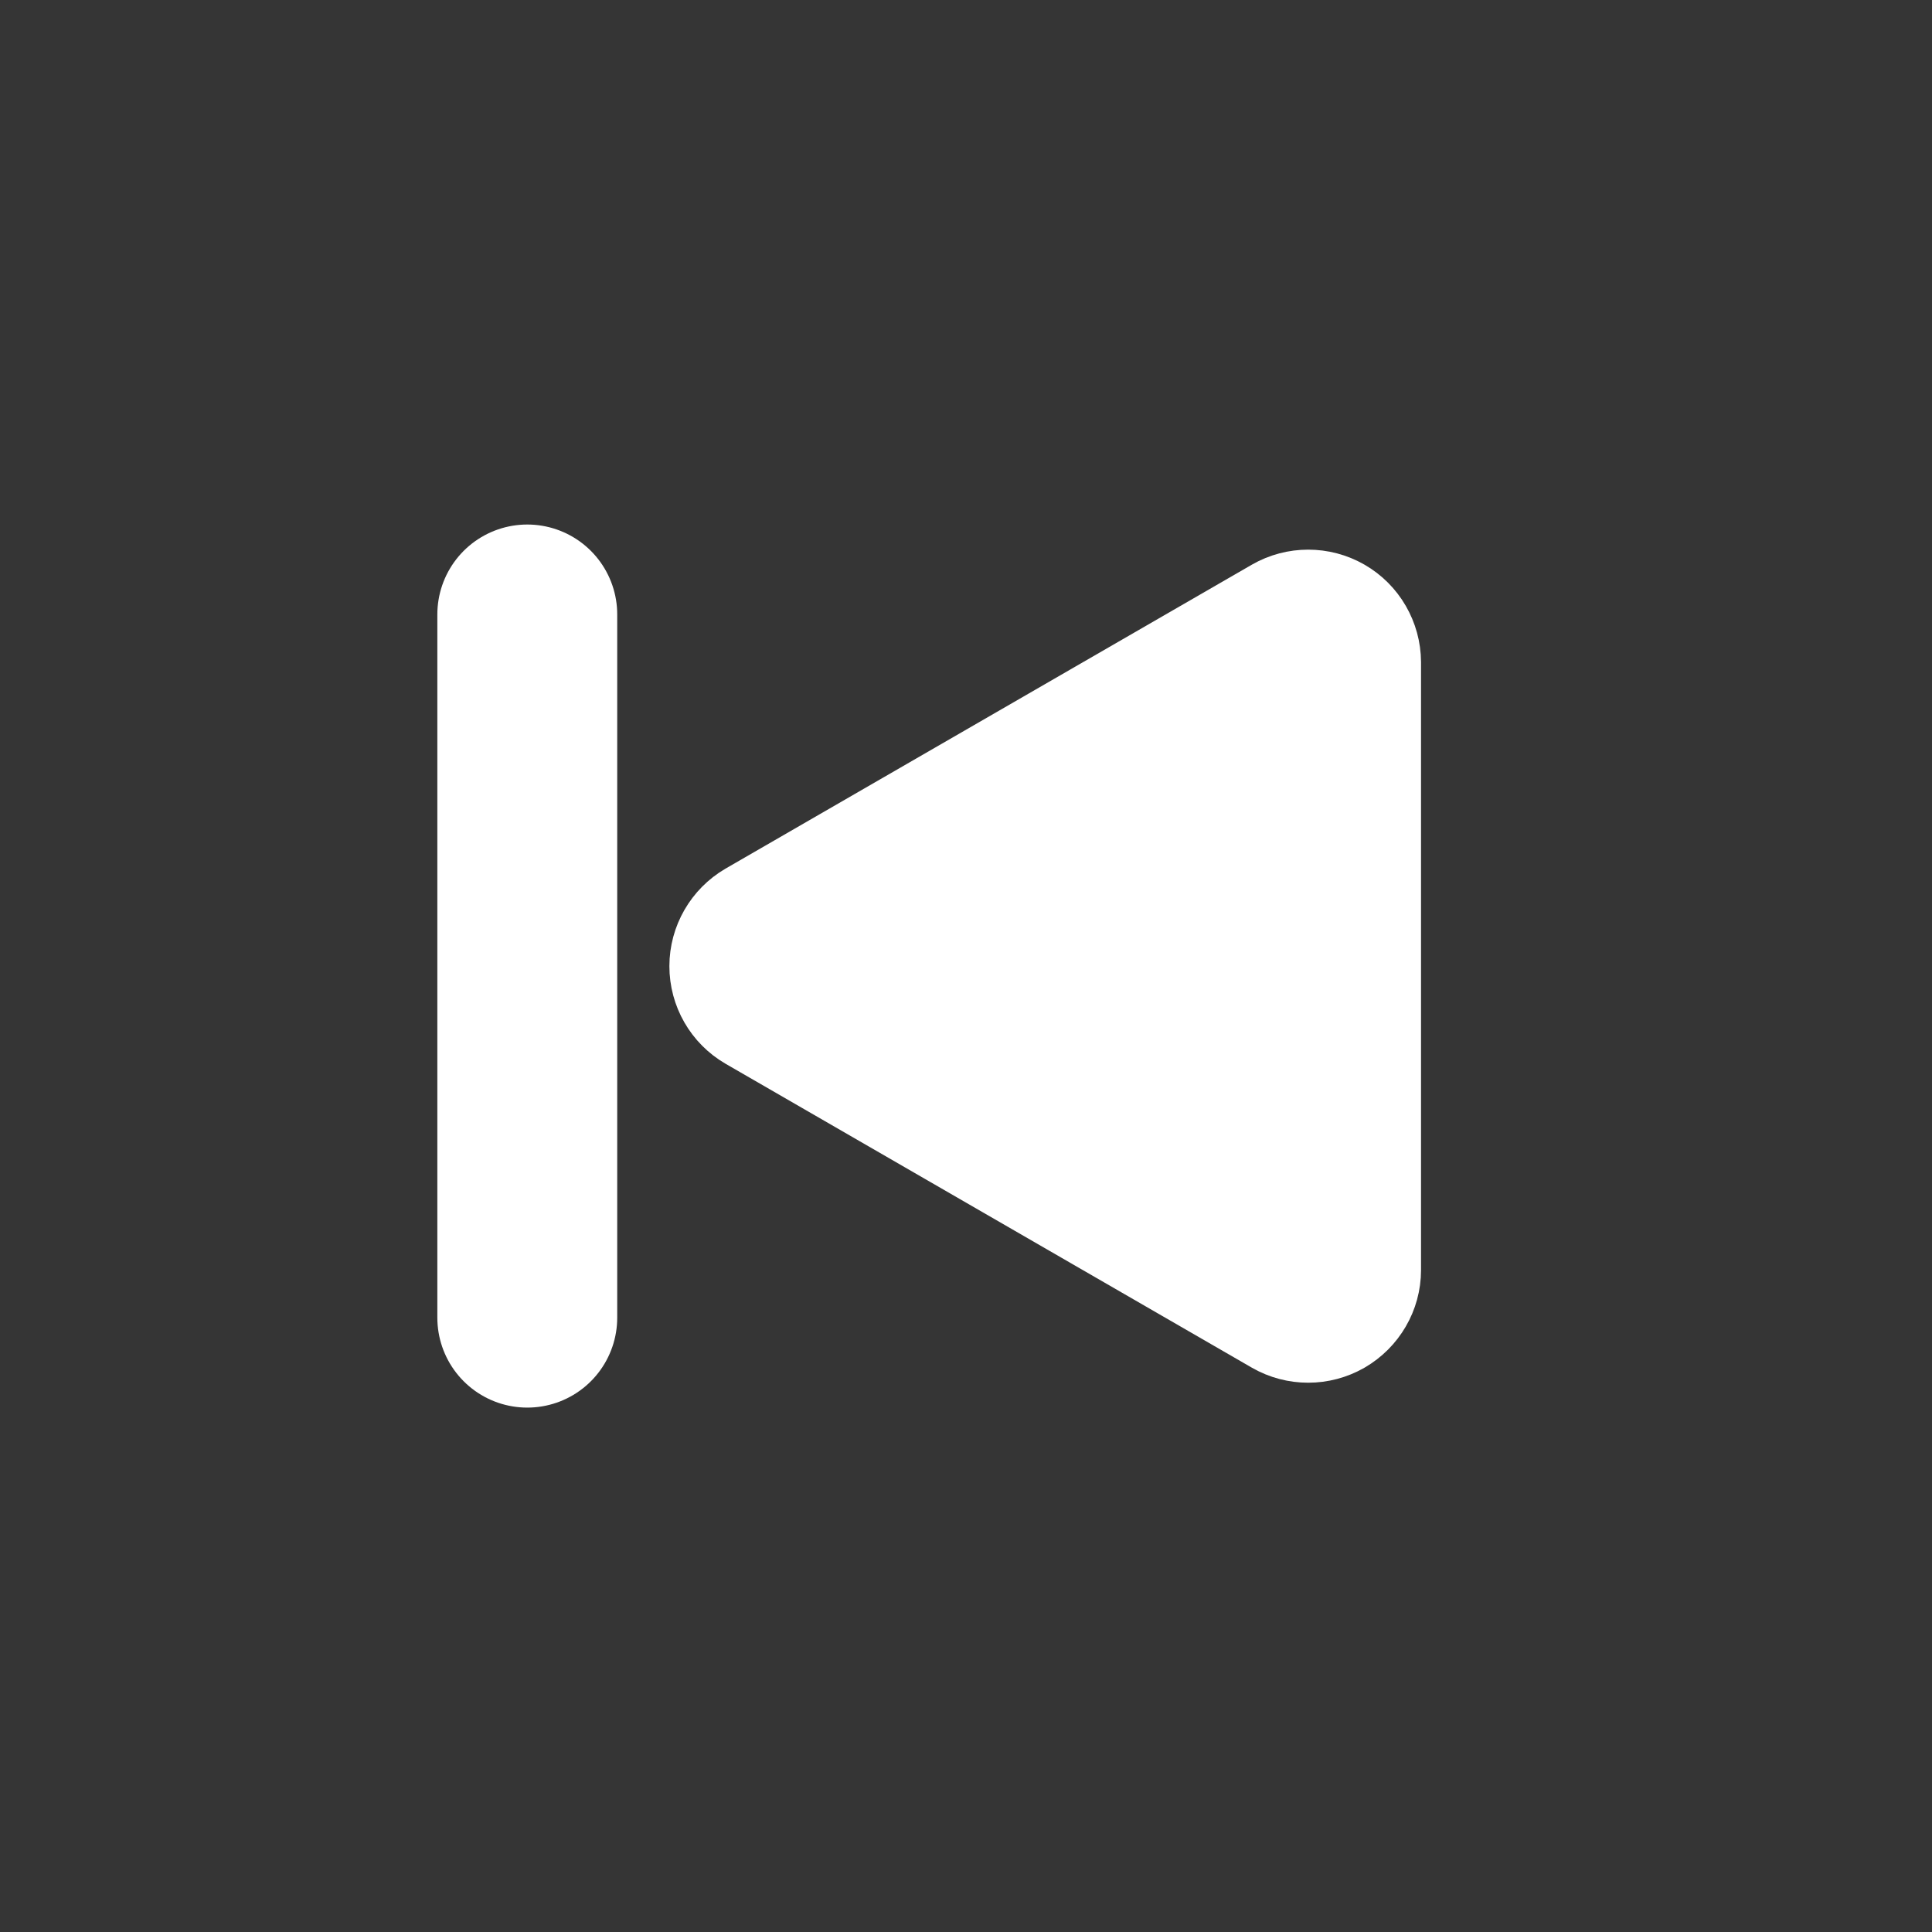 <svg version="1.1" xmlns="http://www.w3.org/2000/svg" xmlns:xlink="http://www.w3.org/1999/xlink" width="16.111" height="16.111" viewBox="0,0,16.111,16.111"><rect x="0" y="0" width="16.111" height="16.111" fill="#333333" stroke="none"/><g transform="translate(-231.944,-171.944)"><g data-paper-data="{&quot;isPaintingLayer&quot;:true}" fill-rule="nonzero" stroke-linejoin="miter" stroke-miterlimit="10" stroke-dasharray="" stroke-dashoffset="0" style="mix-blend-mode: normal"><path d="M231.944,188.056v-16.111h16.111v16.111z" fill-opacity="0.012" fill="#ffffff" stroke="none" stroke-width="0" stroke-linecap="butt"/><path d="M238.026,180.001c0,-0.157 0.084,-0.302 0.219,-0.381l4.388,-2.534c0.136,-0.078 0.304,-0.078 0.44,0c0.136,0.078 0.22,0.224 0.221,0.381v5.068c-0,0.157 -0.085,0.302 -0.221,0.381c-0.136,0.078 -0.304,0.078 -0.44,0l-4.388,-2.534c-0.136,-0.079 -0.219,-0.224 -0.219,-0.381z" data-paper-data="{&quot;index&quot;:null}" fill="#ffffff" stroke="#ffffff" stroke-width="1" stroke-linecap="butt"/><path d="M236.341,177.068v5.864" fill="none" stroke="#ffffff" stroke-width="1.5" stroke-linecap="round"/></g></g></svg>